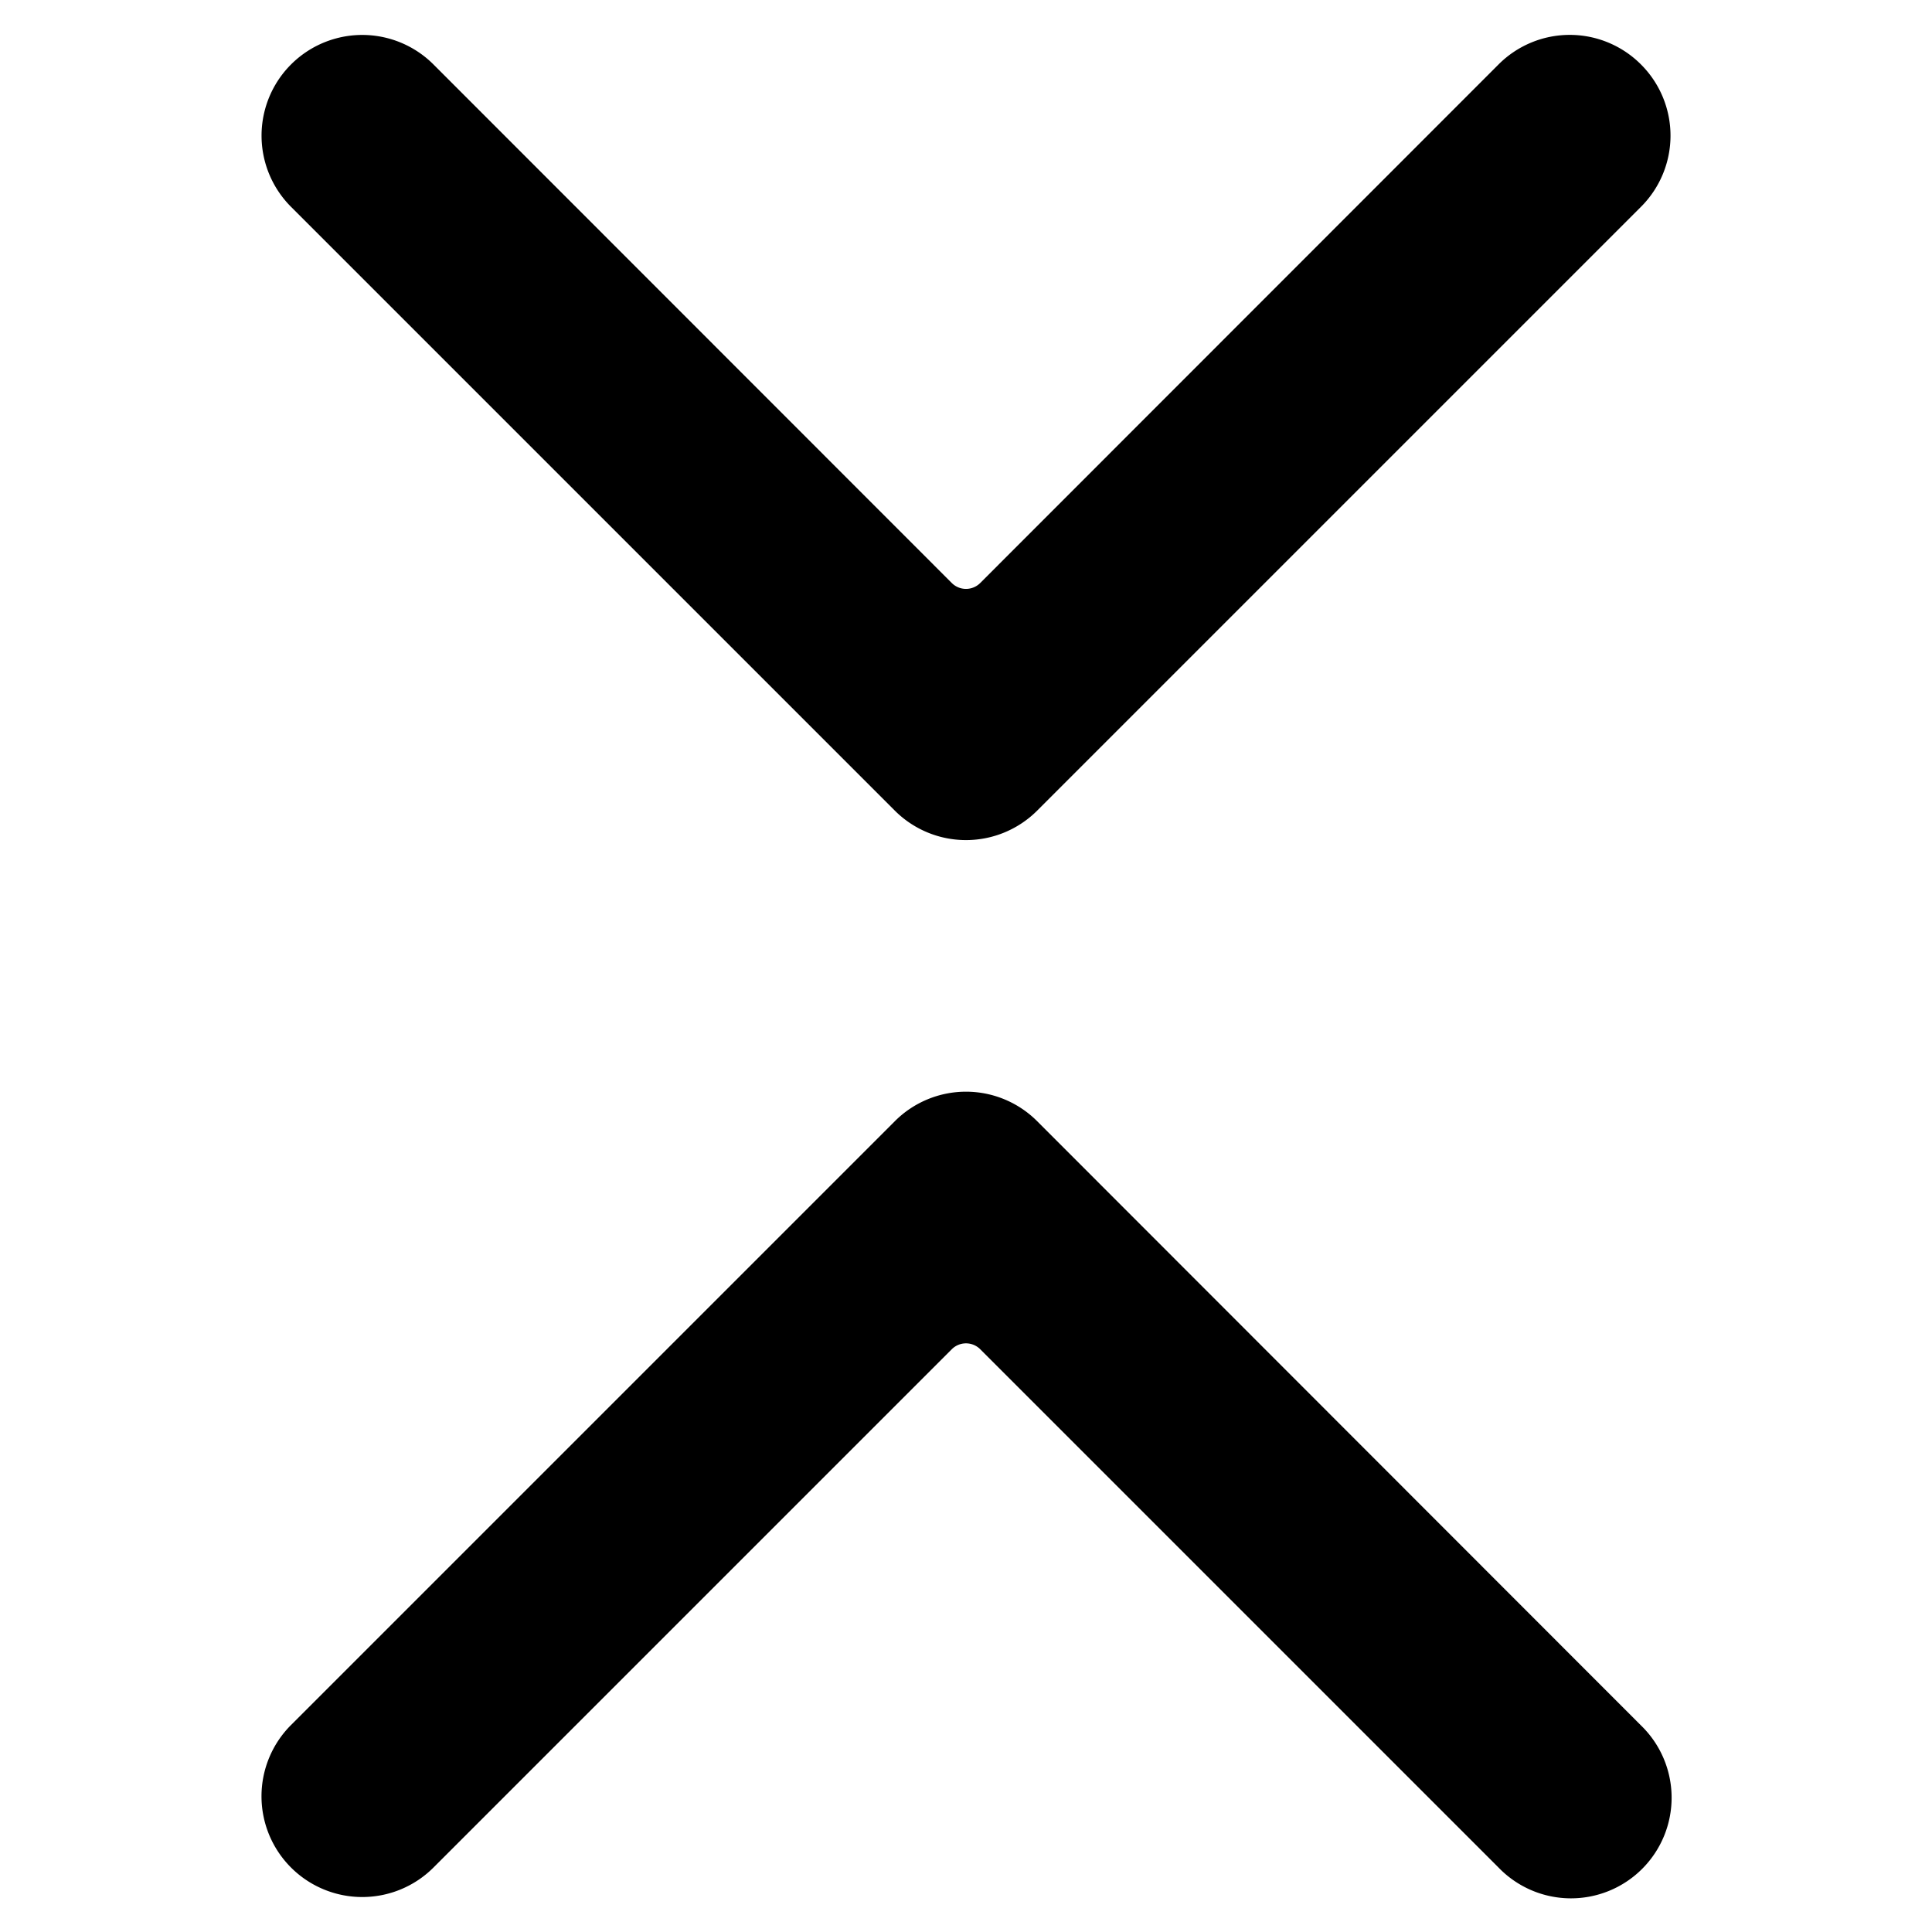 <svg xmlns="http://www.w3.org/2000/svg" viewBox="0 0 24 24"><title>move- shrink-vertical</title><path d="M20.384.8a1.249,1.249,0,0,0-1.768,0L12.177,7.242a.25.25,0,0,1-.354,0L5.384.8A1.25,1.25,0,1,0,3.616,2.57l7.5,7.5a1.251,1.251,0,0,0,1.768,0l7.5-7.5A1.249,1.249,0,0,0,20.384.8Z"/><path d="M12.884,13.928a1.249,1.249,0,0,0-1.768,0l-7.5,7.5A1.25,1.25,0,1,0,5.384,23.2l6.439-6.439a.25.25,0,0,1,.354,0L18.616,23.2a1.25,1.25,0,1,0,1.768-1.767Z"/></svg>
